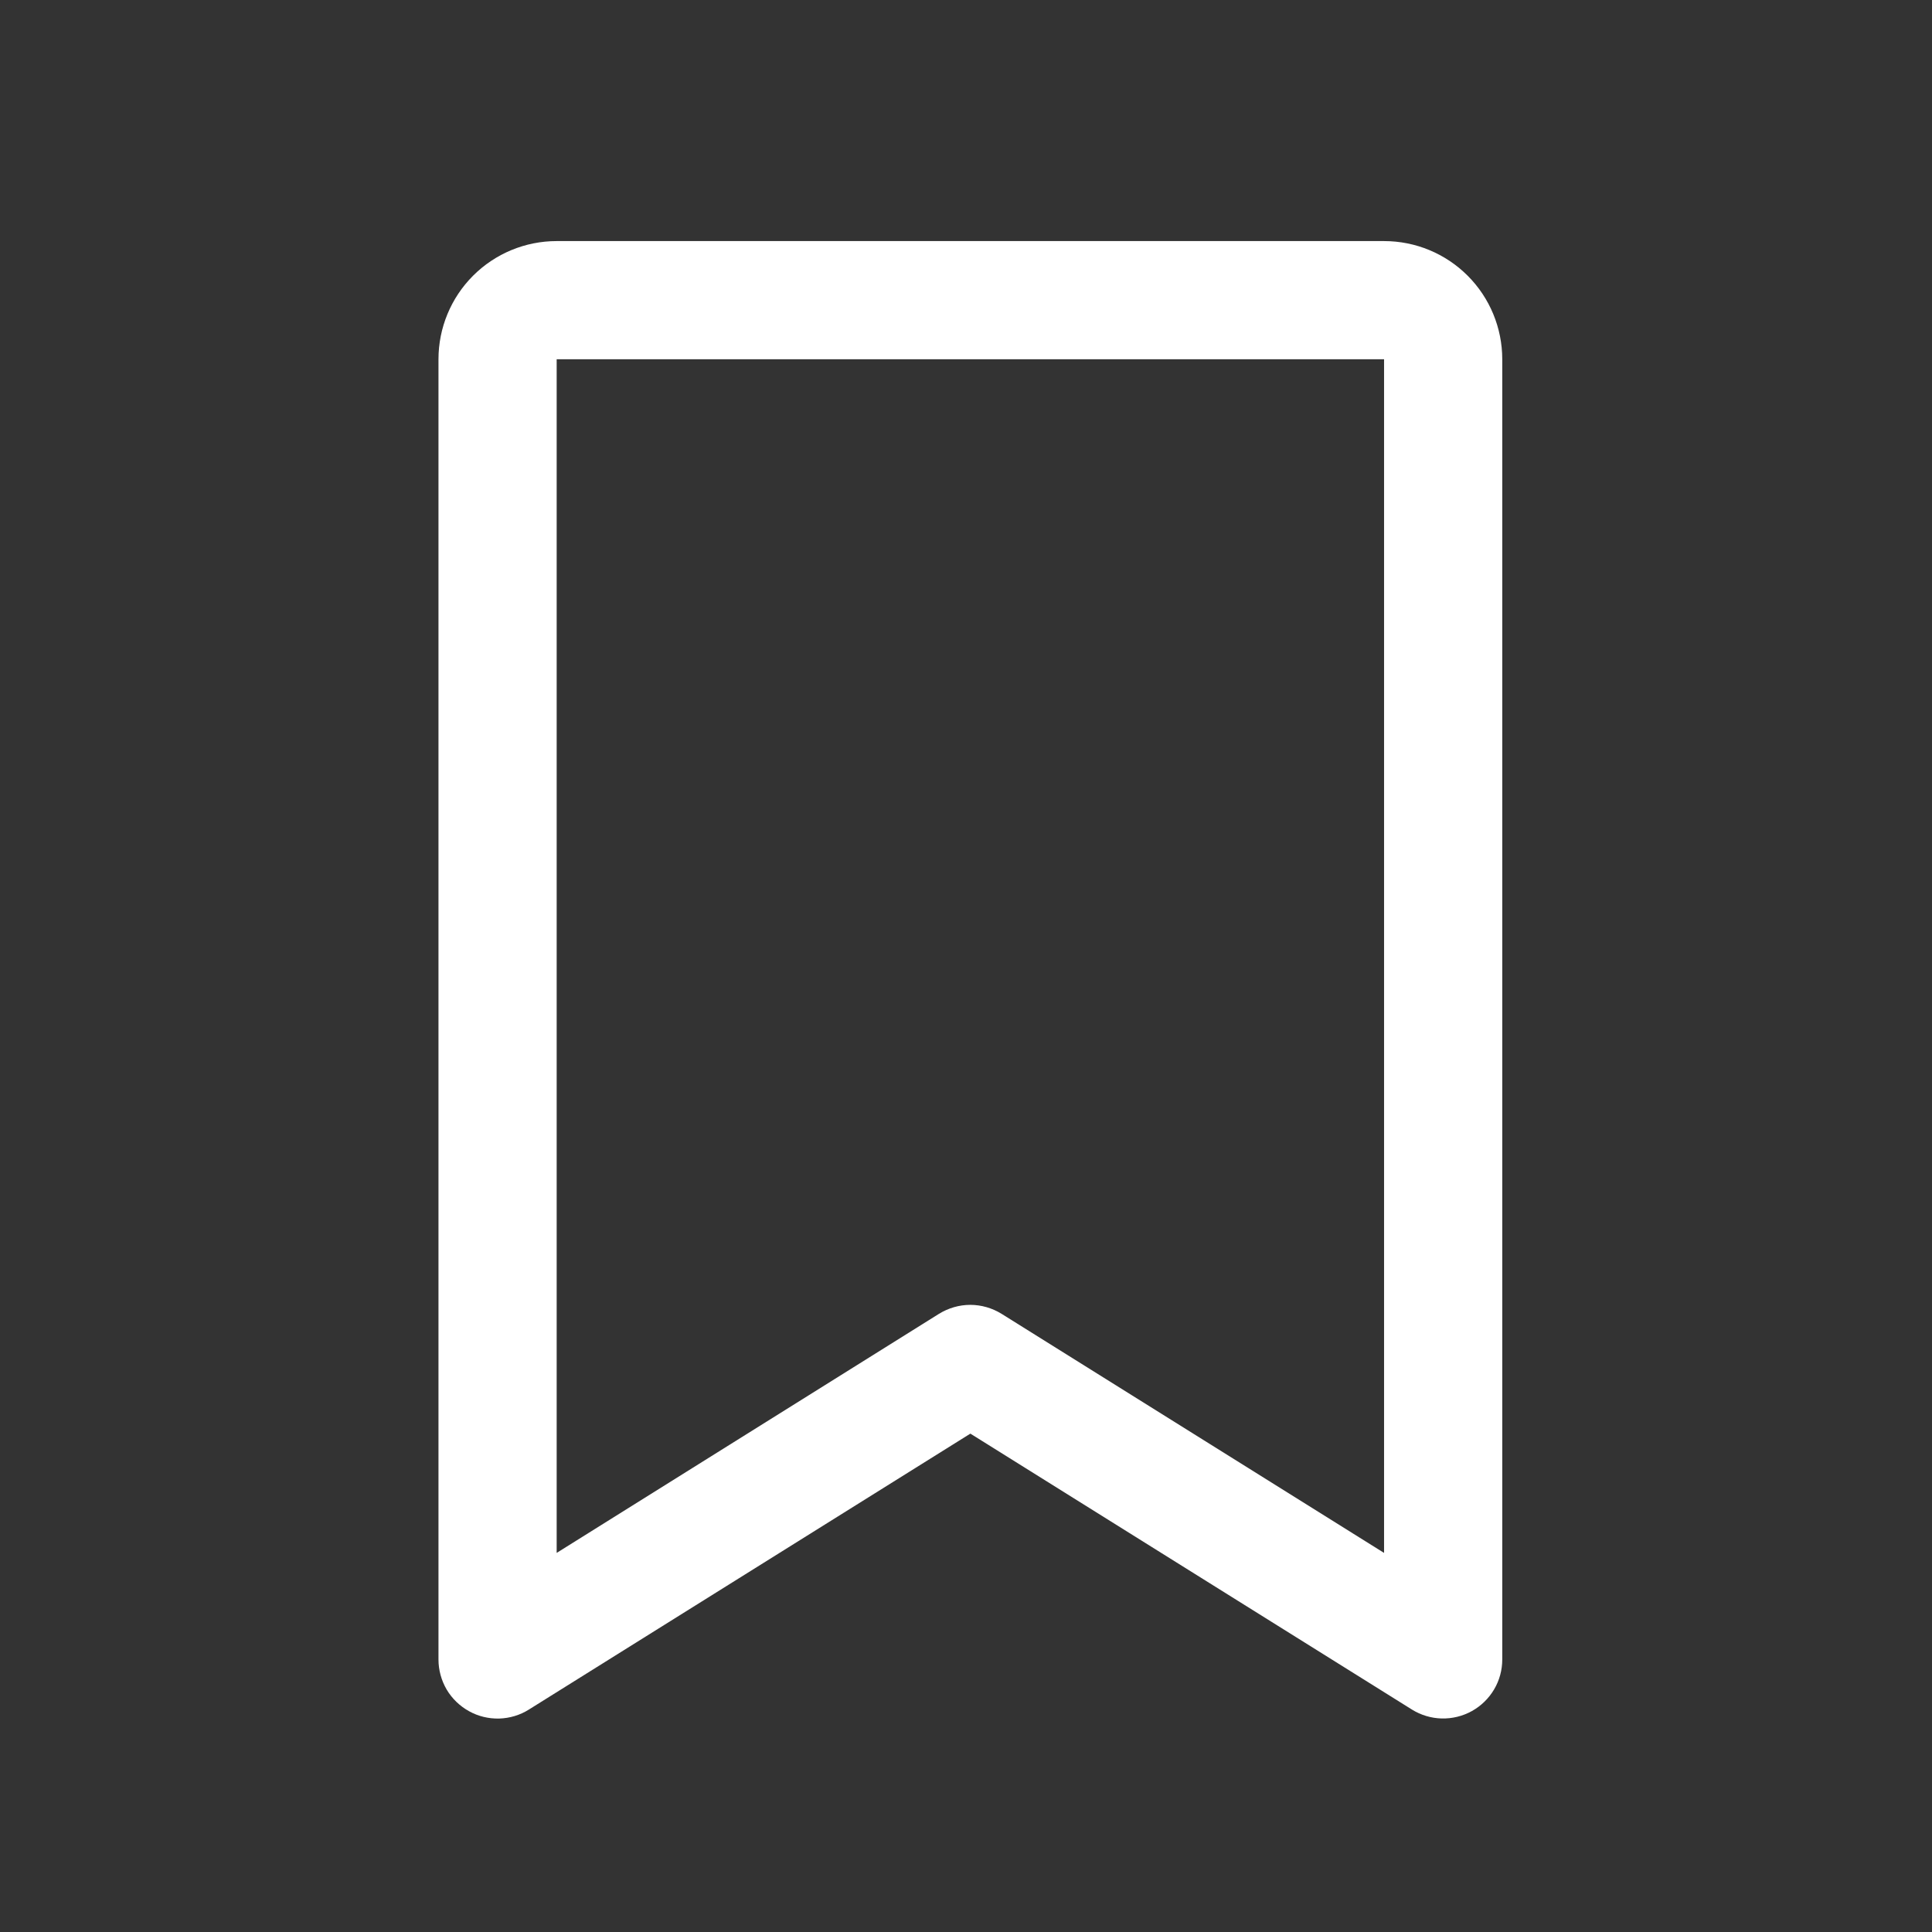 <svg width="23" height="23" viewBox="0 0 23 23" fill="none" xmlns="http://www.w3.org/2000/svg">
<rect x="0" y="0" width="23" height="23" fill="#333333" stroke="none"/>
<path d="M16.477 2.87H6.627C6.254 2.87 5.896 3.018 5.632 3.282C5.368 3.546 5.22 3.904 5.22 4.277V19.756C5.22 19.881 5.254 20.005 5.317 20.113C5.381 20.221 5.473 20.31 5.583 20.371C5.692 20.432 5.817 20.462 5.942 20.459C6.068 20.455 6.19 20.419 6.296 20.352L11.552 17.067L16.809 20.352C16.915 20.418 17.038 20.455 17.163 20.458C17.288 20.461 17.412 20.431 17.522 20.37C17.632 20.309 17.723 20.22 17.787 20.112C17.851 20.004 17.884 19.881 17.884 19.756V4.277C17.884 3.904 17.736 3.546 17.472 3.282C17.208 3.018 16.851 2.87 16.477 2.87ZM16.477 18.487L11.924 15.641C11.812 15.572 11.683 15.534 11.551 15.534C11.419 15.534 11.29 15.572 11.178 15.641L6.627 18.487V4.277H16.477V18.487Z" fill="white"/>
</svg>
